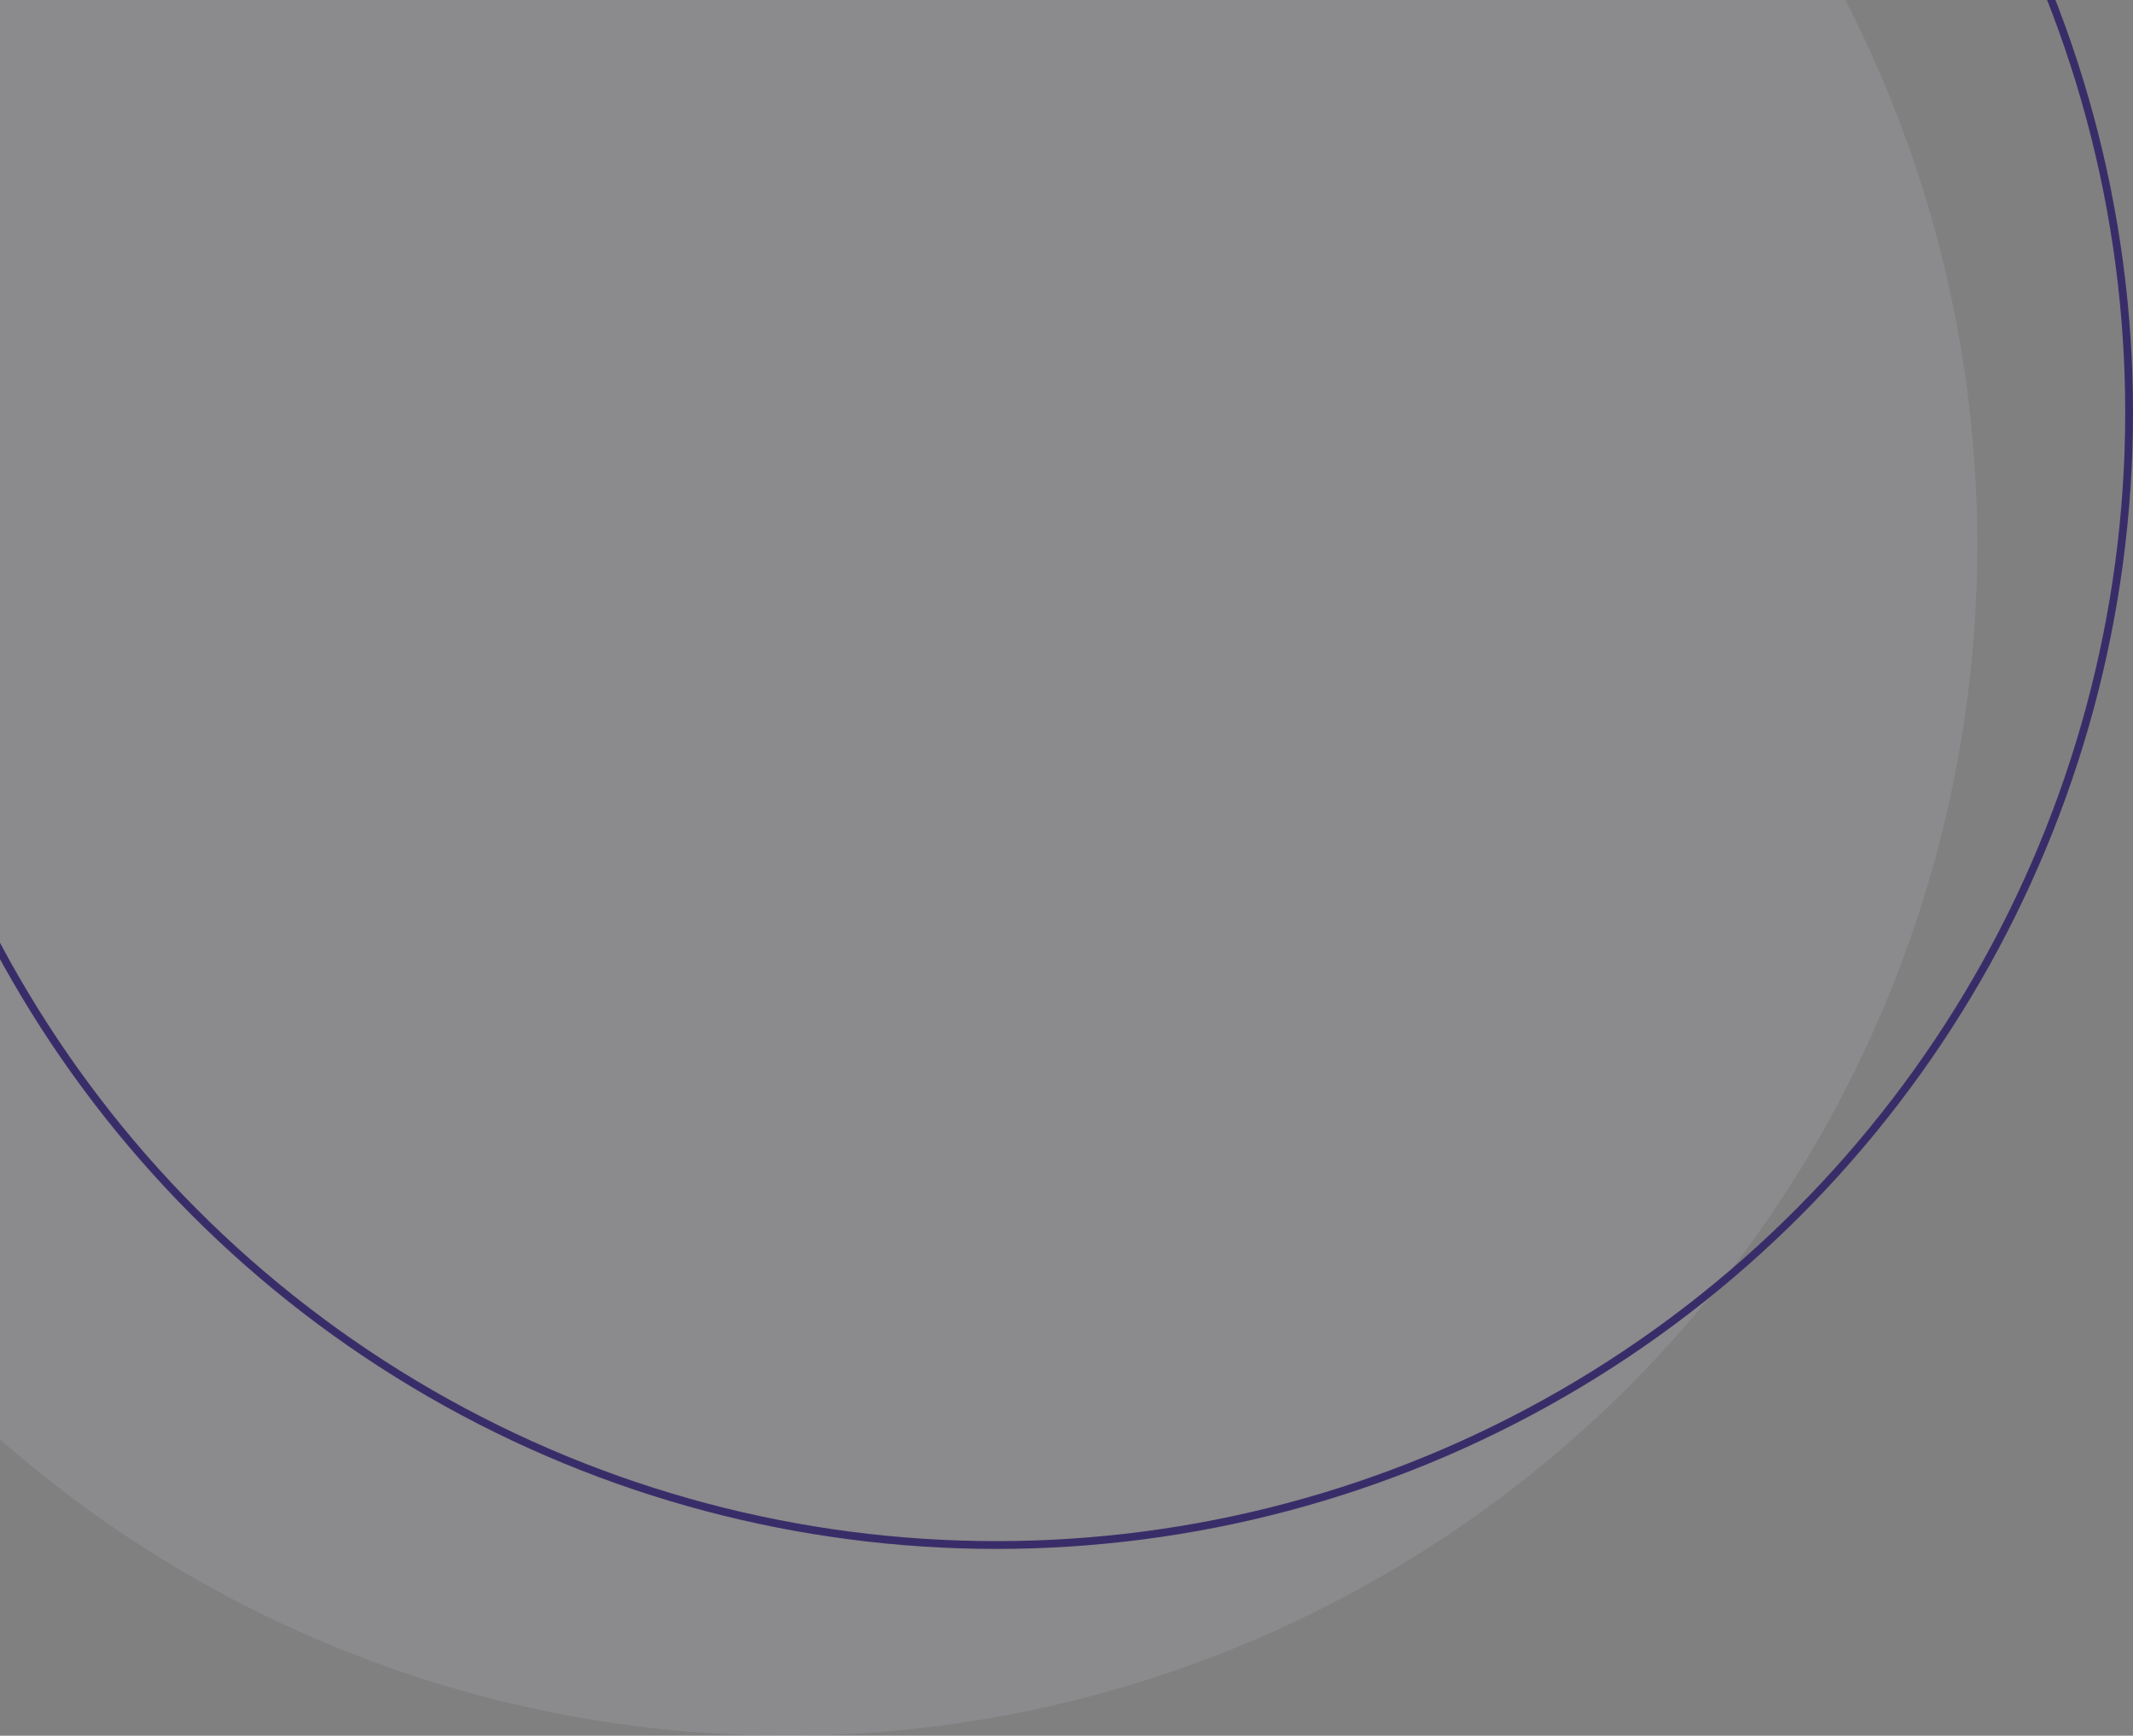 <svg width="274" height="223" viewBox="0 0 274 223" fill="none" xmlns="http://www.w3.org/2000/svg">
<rect x="0" y="0" width="274" height="223" fill="#808080" stroke="none"/>
<circle opacity="0.1" cx="101" cy="70" r="153" fill="#F4EBFF"/>
<circle cx="128" cy="53" r="145.5" stroke="#392D69"/>
</svg>
